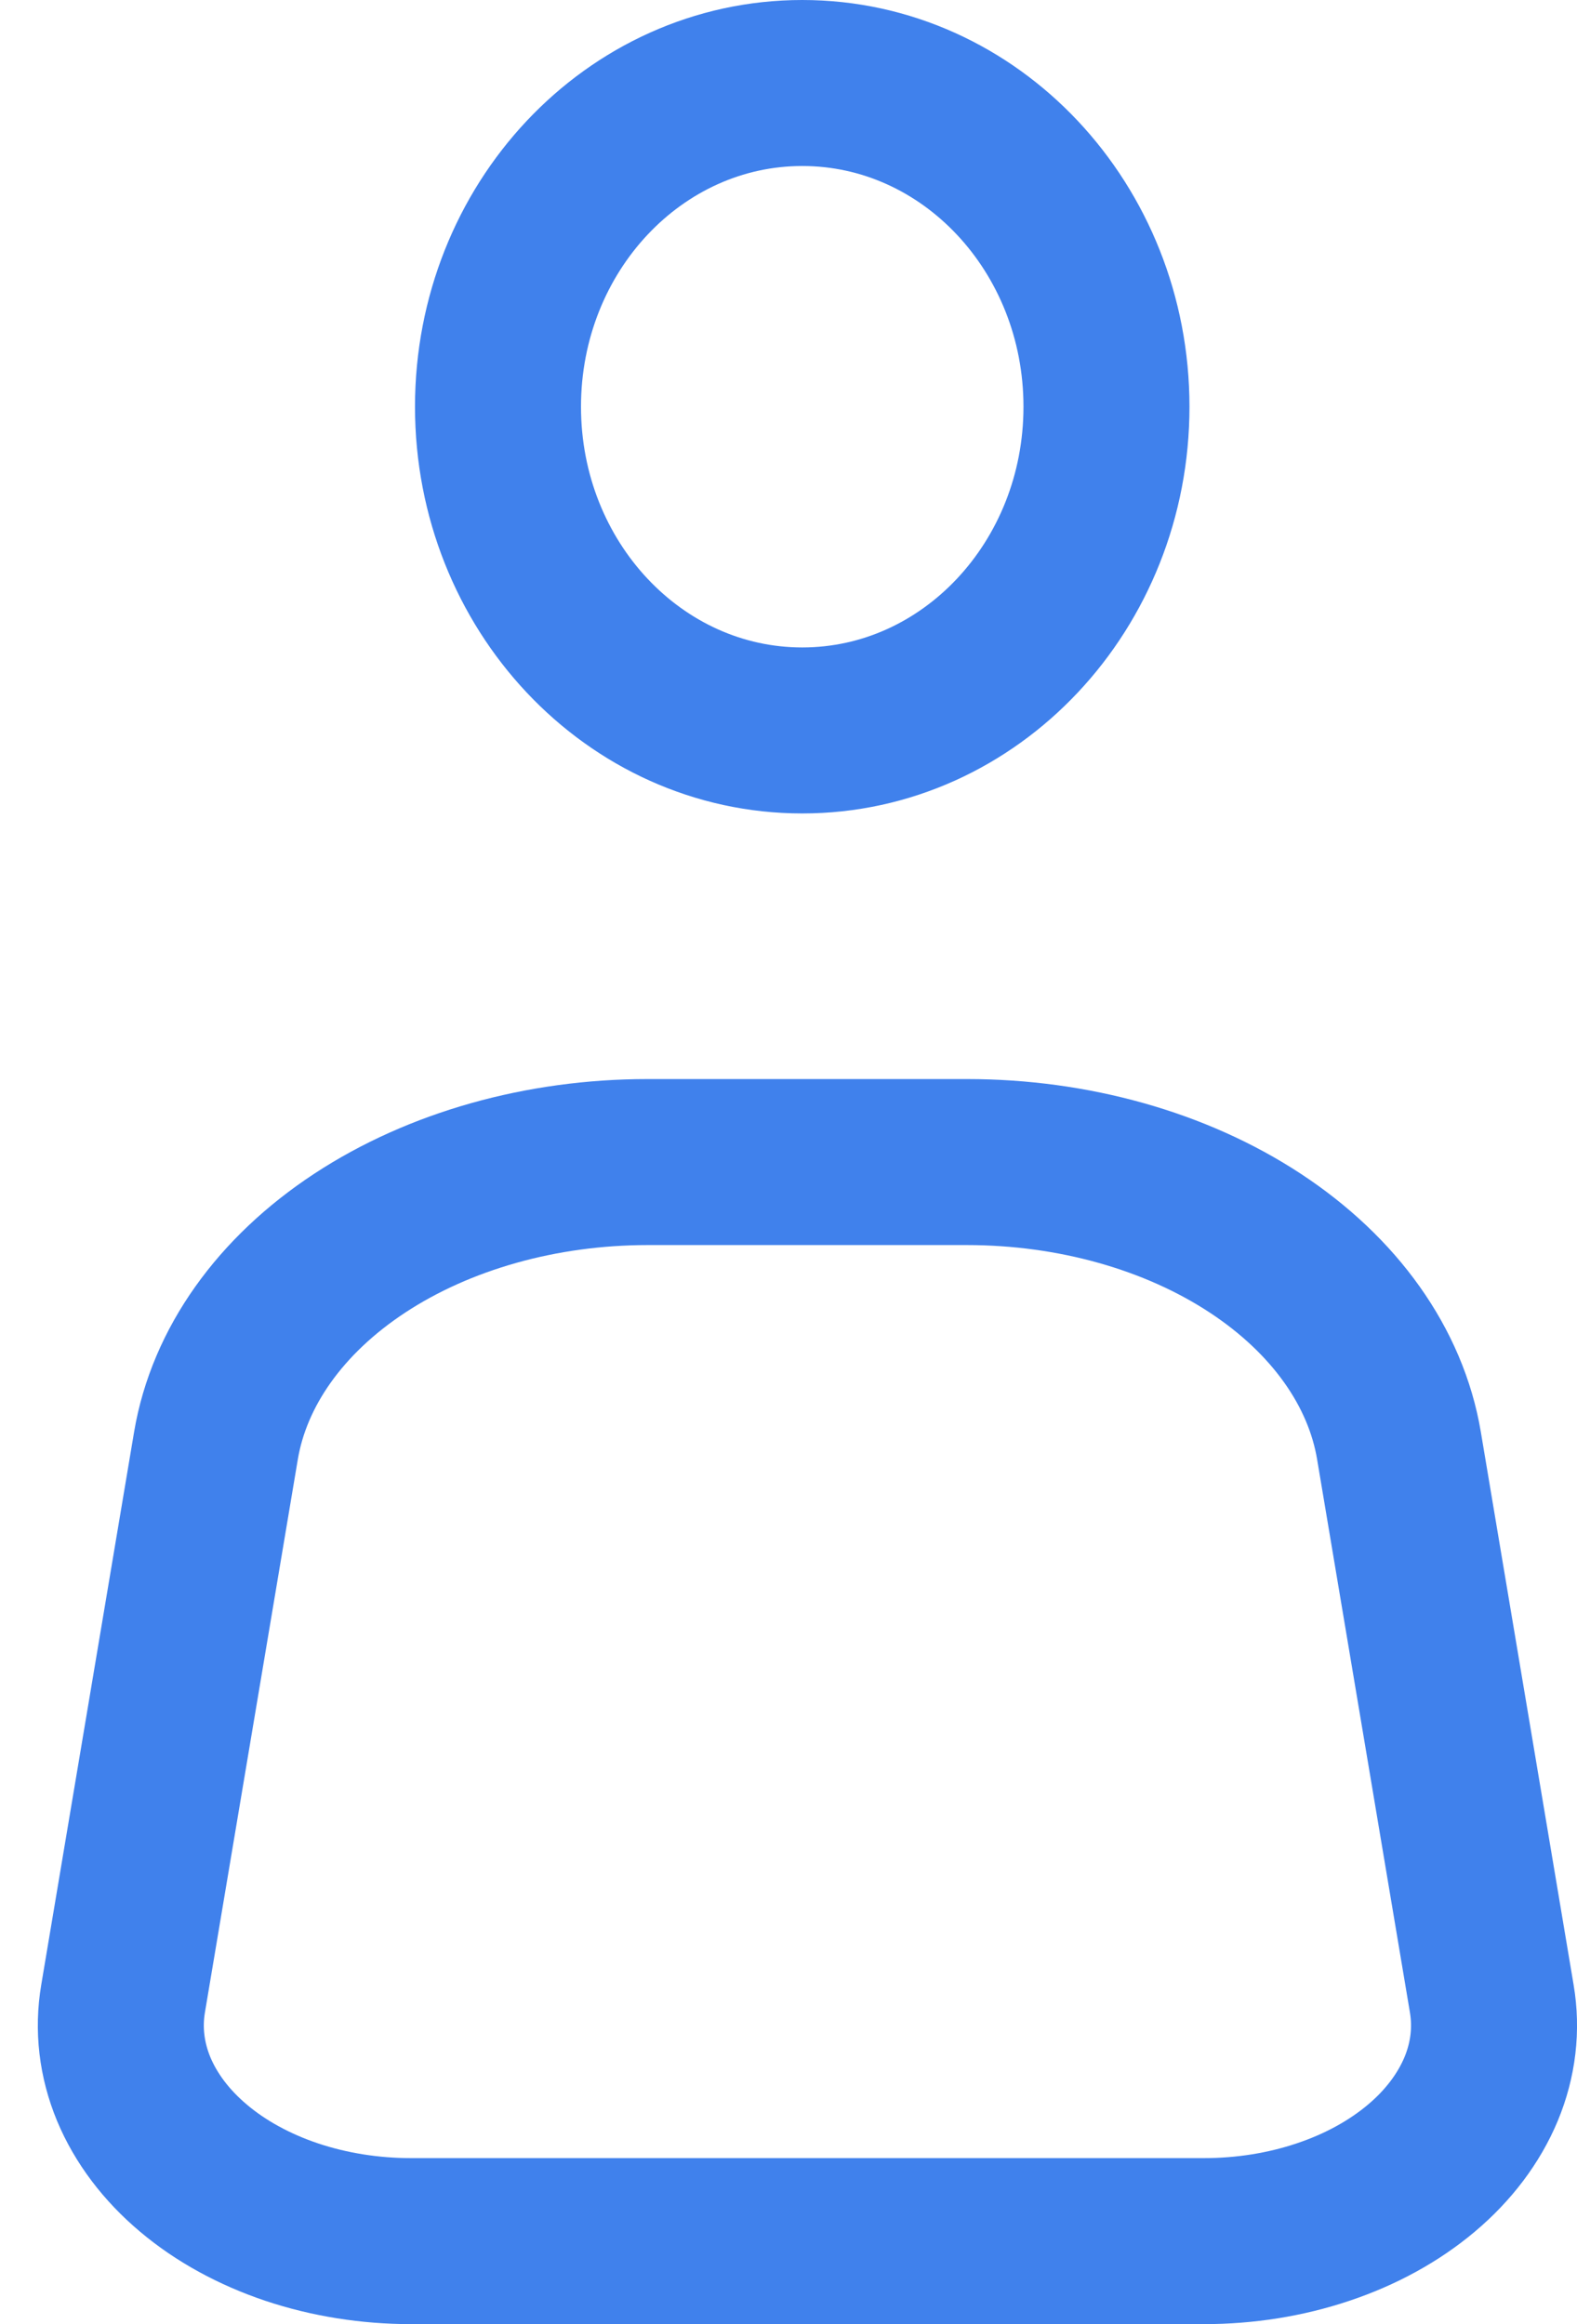 <svg width="19" height="28" viewBox="0 0 19 28" fill="none" xmlns="http://www.w3.org/2000/svg">
<path d="M17.973 24.078L16.855 17.416C16.697 16.473 16.08 15.605 15.122 14.976C14.164 14.347 12.93 14 11.652 14H7.802C6.524 14 5.291 14.348 4.334 14.977C3.377 15.606 2.761 16.473 2.602 17.416L1.483 24.078C1.421 24.444 1.465 24.815 1.611 25.168C1.758 25.52 2.003 25.845 2.331 26.121C2.659 26.398 3.063 26.619 3.515 26.771C3.967 26.922 4.457 27 4.952 27H14.505C15.001 27 15.491 26.922 15.942 26.77C16.394 26.619 16.797 26.397 17.125 26.121C17.453 25.845 17.698 25.519 17.845 25.167C17.991 24.815 18.035 24.444 17.973 24.078V24.078Z" stroke="#4081EC" stroke-width="2" stroke-linecap="round" stroke-linejoin="round"/>
<path d="M9.666 8.8C11.69 8.8 13.331 7.054 13.331 4.9C13.331 2.746 11.69 1 9.666 1C7.641 1 6 2.746 6 4.9C6 7.054 7.641 8.8 9.666 8.8Z" stroke="#4081EC" stroke-width="2"/>
</svg>
